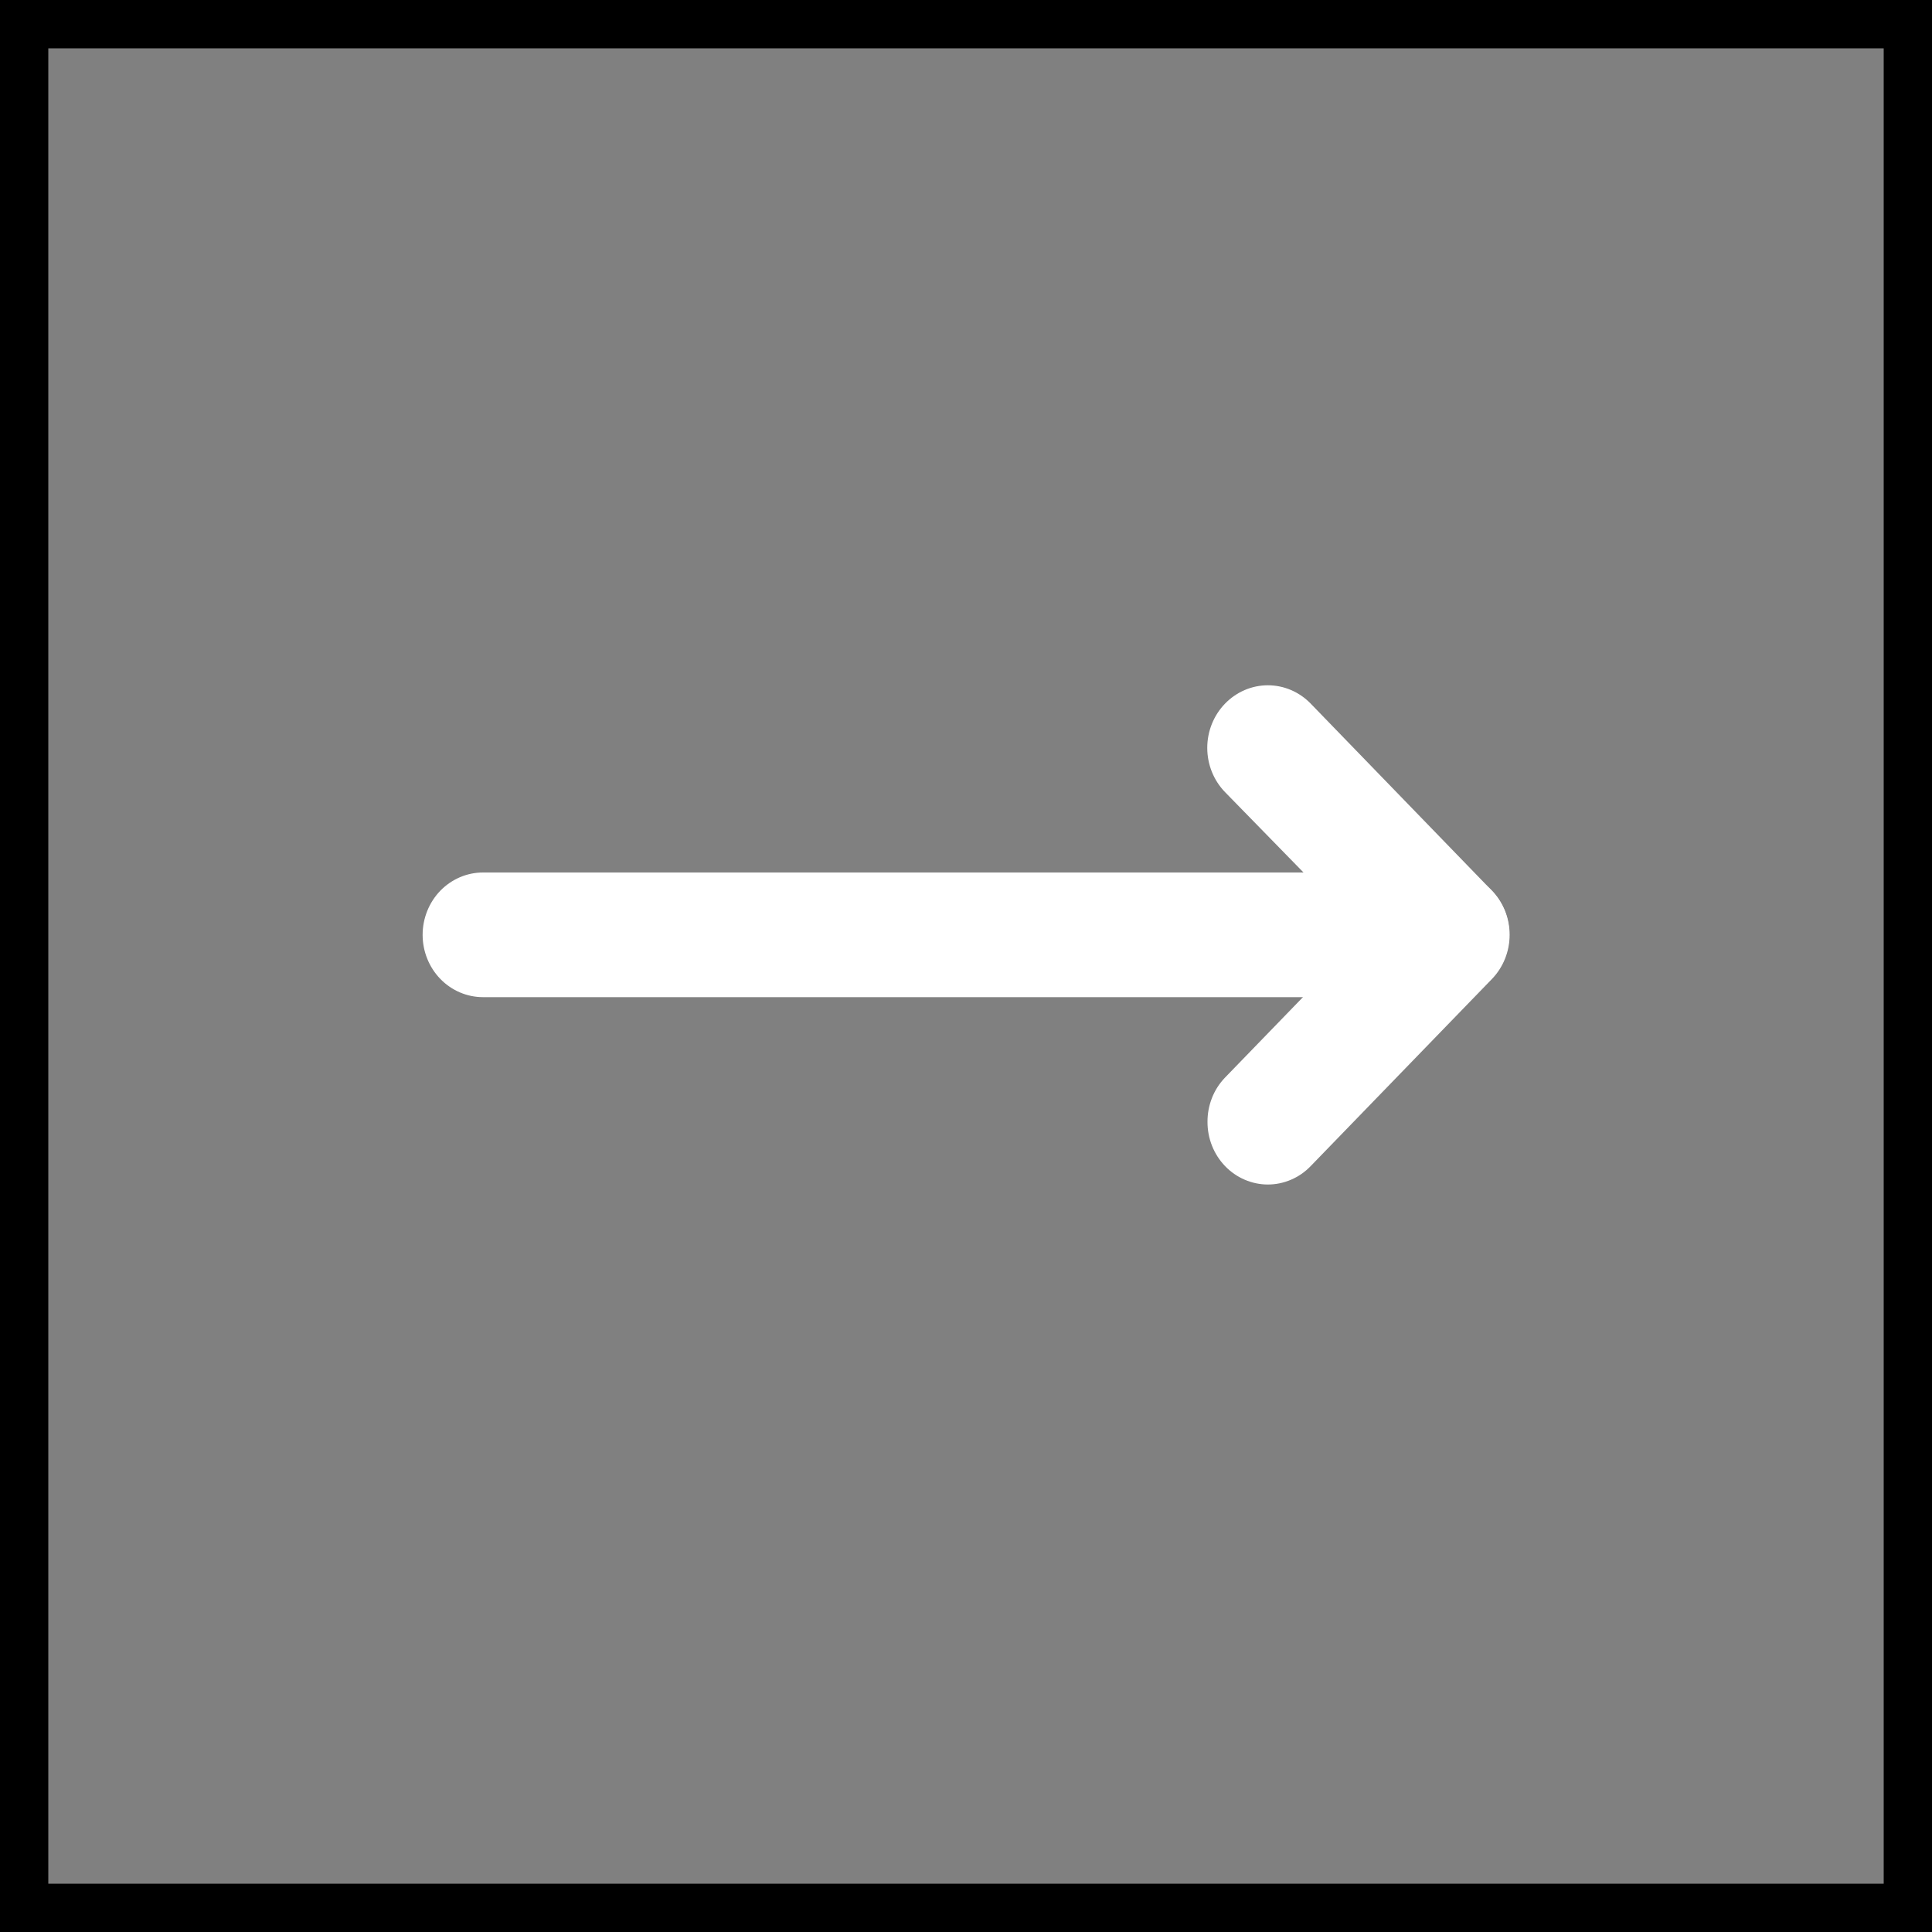 <svg width="40" height="40" viewBox="0 0 40 40" fill="none" xmlns="http://www.w3.org/2000/svg">
<rect x="0" y="0" width="40" height="40" fill="#808080" stroke="none"/>
<rect x="39.5" y="0.5" width="39" height="39" transform="rotate(90 39.5 0.5)" stroke="black"/>
<path d="M8.75 19.355C8.75 19.013 8.882 18.684 9.116 18.442C9.351 18.2 9.669 18.064 10 18.064L26.988 18.064L25.363 16.4C25.127 16.157 24.995 15.828 24.995 15.484C24.995 15.14 25.127 14.811 25.363 14.568C25.598 14.325 25.917 14.188 26.25 14.188C26.583 14.188 26.902 14.325 27.137 14.568L30.887 18.439C31.061 18.62 31.178 18.851 31.225 19.101C31.272 19.351 31.246 19.61 31.15 19.845C31.056 20.081 30.897 20.282 30.692 20.425C30.488 20.567 30.247 20.644 30 20.645L10 20.645C9.669 20.645 9.351 20.509 9.116 20.267C8.882 20.025 8.75 19.697 8.75 19.355Z" fill="white"/>
<path d="M25 23.226C24.999 23.056 25.031 22.888 25.093 22.73C25.155 22.573 25.247 22.43 25.363 22.31L29.113 18.439C29.348 18.196 29.667 18.059 30 18.059C30.165 18.059 30.328 18.093 30.48 18.158C30.633 18.223 30.771 18.318 30.887 18.439C31.004 18.559 31.096 18.702 31.16 18.859C31.223 19.016 31.255 19.185 31.255 19.355C31.255 19.698 31.123 20.028 30.887 20.271L27.137 24.142C27.021 24.263 26.883 24.359 26.731 24.424C26.578 24.49 26.415 24.524 26.25 24.524C26.085 24.524 25.922 24.49 25.769 24.424C25.617 24.359 25.479 24.263 25.363 24.142C25.247 24.021 25.155 23.878 25.093 23.721C25.031 23.564 24.999 23.396 25 23.226Z" fill="white"/>
</svg>
